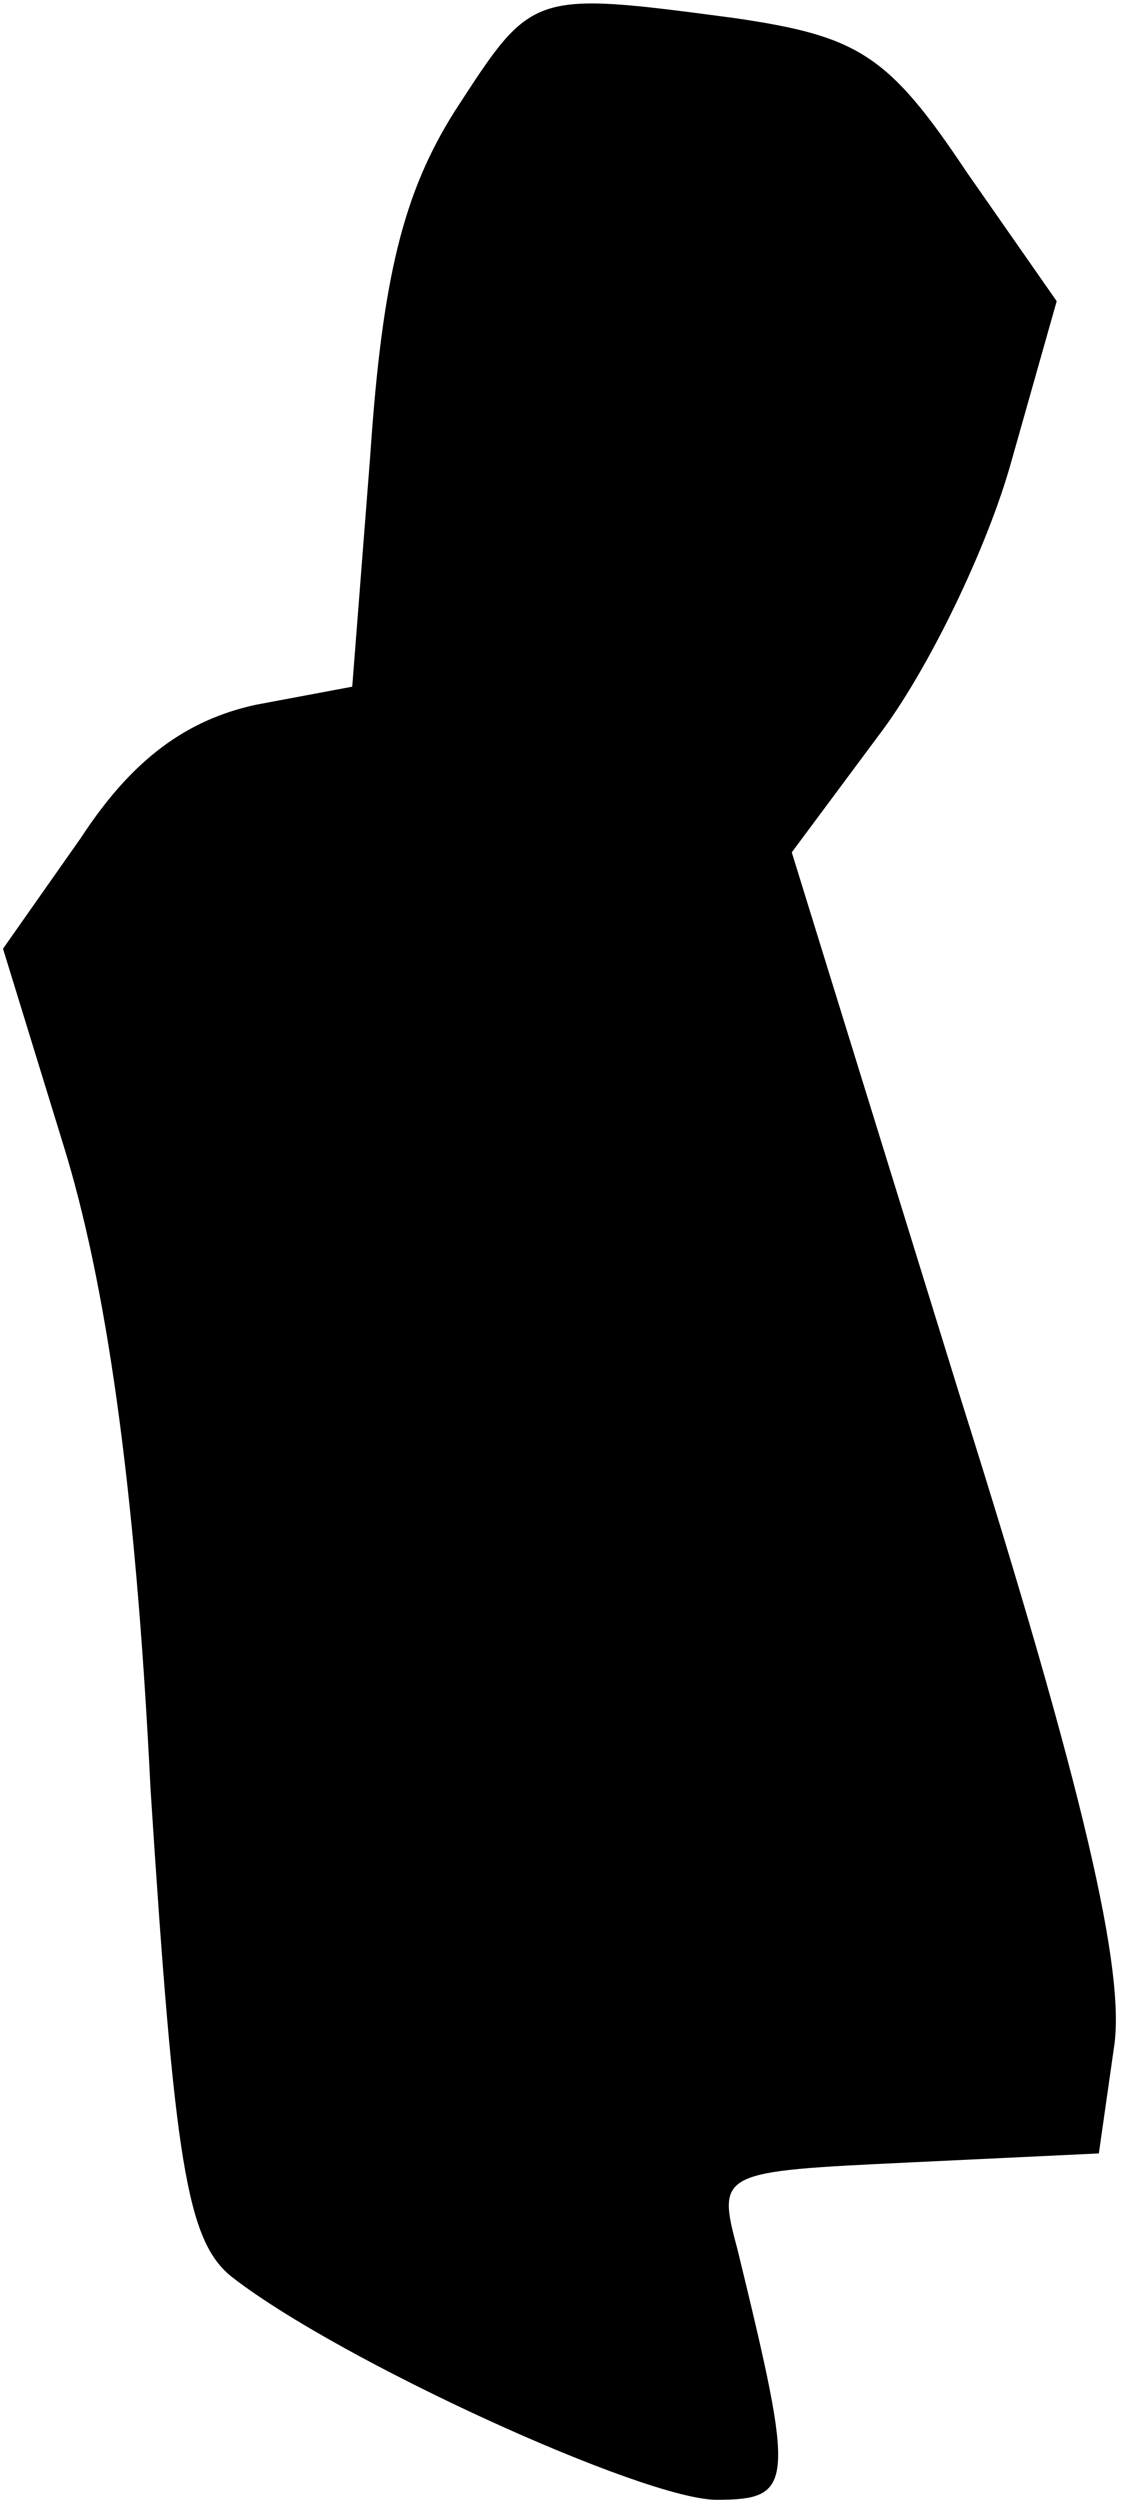 <?xml version="1.0" standalone="no"?>
<!DOCTYPE svg PUBLIC "-//W3C//DTD SVG 20010904//EN"
 "http://www.w3.org/TR/2001/REC-SVG-20010904/DTD/svg10.dtd">
<svg version="1.0" xmlns="http://www.w3.org/2000/svg"
 width="38pt" height="83pt" viewBox="0 0 38 83"
 preserveAspectRatio="xMidYMid meet">
<g transform="translate(0,83) scale(0.1,-0.1)"
fill="#000000" stroke="none">
<path fill="#000000" stroke="none" d="M151 793 c-17 -27 -24 -55 -28 -114
l-6 -77 -32 -6 c-23 -5 -41 -18 -58 -44 l-26 -37 20 -65 c14 -45 24 -112 29
-214 8 -124 12 -150 27 -162 36 -28 137 -74 161 -74 26 0 26 5 7 83 -7 26 -6
26 57 29 l63 3 5 35 c4 25 -10 86 -51 216 l-56 181 29 39 c16 21 36 62 44 91
l15 53 -30 43 c-26 39 -36 45 -77 51 -68 9 -67 9 -93 -31z"/>
</g>
</svg>

